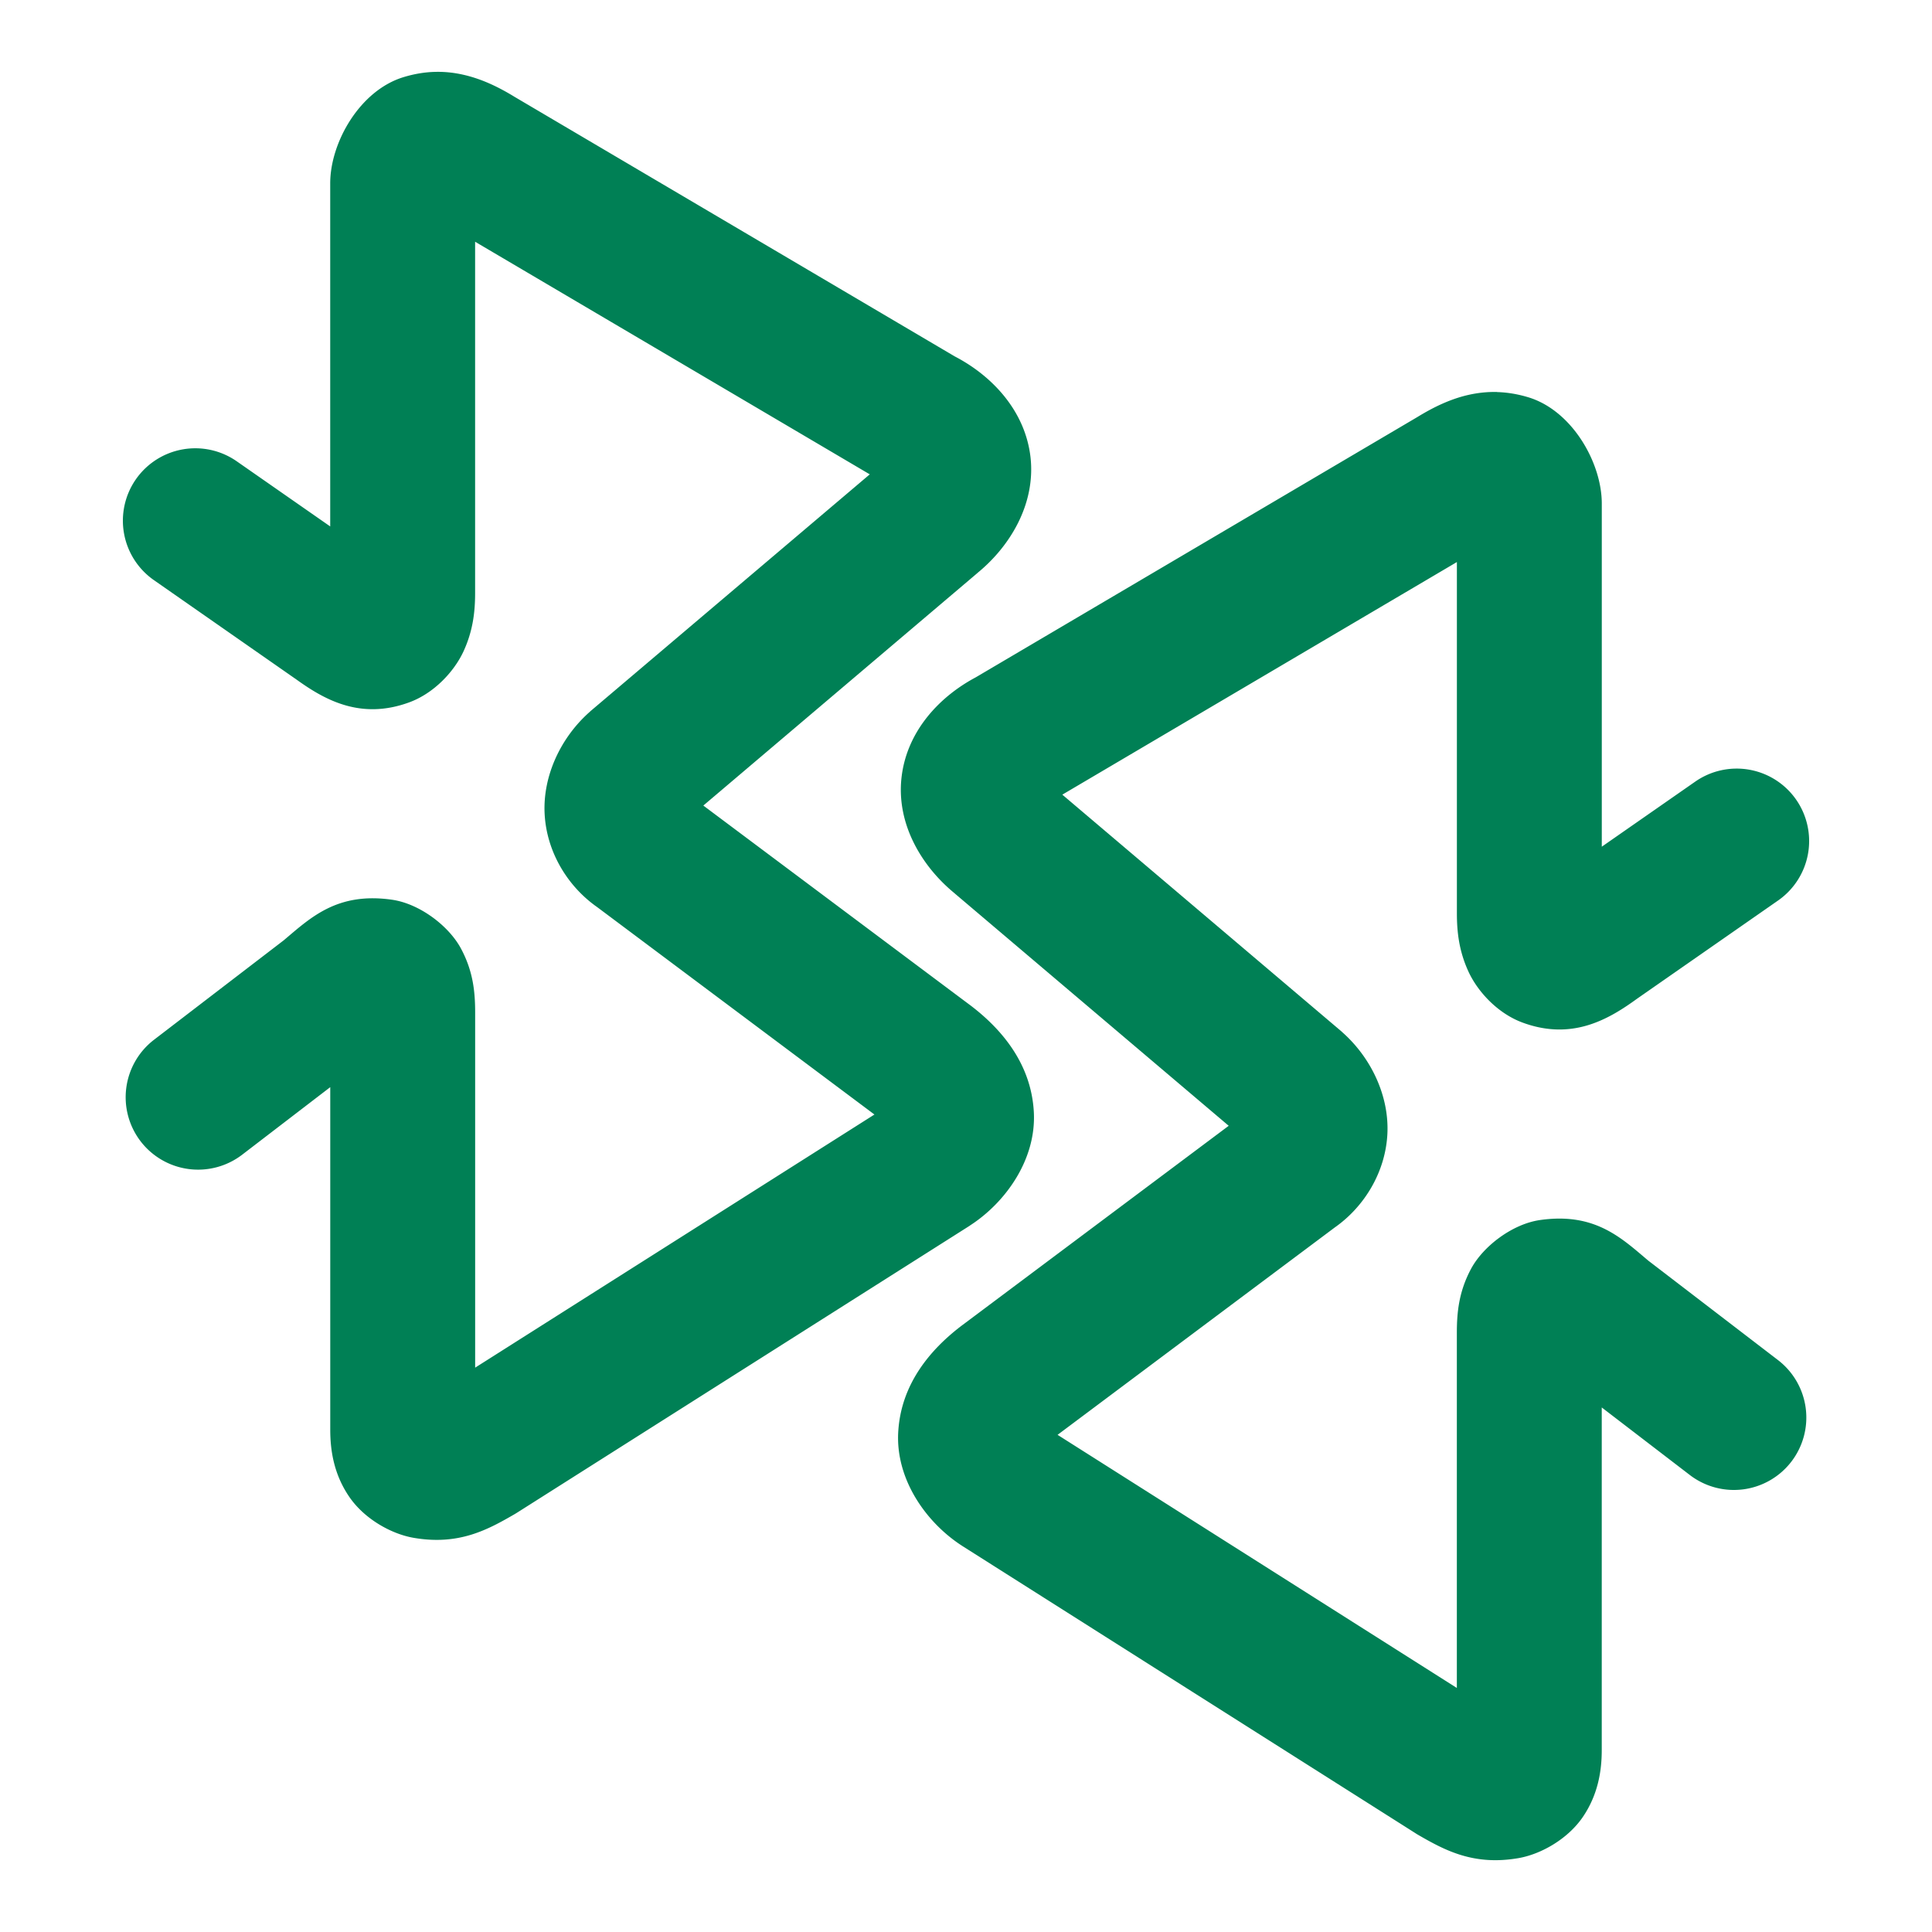 <svg xmlns="http://www.w3.org/2000/svg" width="48" height="48">
	<path d="m 10.807,1.786 c -0.25,0.006 -0.511,0.048 -0.783,0.131 C 8.934,2.25 8.204,3.546 8.204,4.553 V 13.079 L 5.882,11.461 a 1.8,1.8 0 0 0 -2.506,0.447 1.8,1.8 0 0 0 0.449,2.506 l 3.5,2.441 c 0.003,0.002 0.007,0.004 0.01,0.006 0.698,0.505 1.602,1.041 2.834,0.588 0.619,-0.228 1.118,-0.768 1.35,-1.273 0.231,-0.505 0.285,-0.976 0.285,-1.441 V 6.006 l 9.805,5.779 -6.936,5.881 a 1.8,1.8 0 0 0 -0.031,0.029 c -0.71,0.632 -1.159,1.581 -1.111,2.523 0.048,0.943 0.567,1.802 1.307,2.32 l 6.887,5.152 -9.92,6.289 v -8.818 c 0,-0.509 -0.047,-1.023 -0.35,-1.59 -0.302,-0.567 -1.029,-1.118 -1.713,-1.217 -1.367,-0.197 -2.026,0.446 -2.693,1.008 l -3.223,2.471 a 1.8,1.8 0 0 0 -0.332,2.523 1.8,1.8 0 0 0 2.523,0.332 l 2.188,-1.678 v 8.514 c 0,0.527 0.096,1.114 0.471,1.662 0.374,0.549 1.042,0.925 1.602,1.021 1.119,0.193 1.833,-0.198 2.504,-0.586 a 1.8,1.8 0 0 0 0.061,-0.037 l 11.246,-7.129 a 1.8,1.8 0 0 0 0.01,-0.008 c 0.884,-0.57 1.652,-1.642 1.586,-2.824 -0.066,-1.182 -0.781,-2.048 -1.6,-2.664 a 1.8,1.8 0 0 0 -0.006,-0.004 l -6.605,-4.941 6.824,-5.789 -0.039,0.031 c 0.821,-0.659 1.475,-1.721 1.344,-2.895 C 25.469,10.19 24.628,9.325 23.719,8.854 L 12.786,2.407 C 12.401,2.171 11.982,1.965 11.524,1.86 11.295,1.807 11.057,1.779 10.807,1.786 Z m 26.385,7.953 c -0.25,-0.006 -0.488,0.022 -0.717,0.074 -0.458,0.105 -0.877,0.313 -1.262,0.549 l -11.018,6.494 0.084,-0.047 c -0.908,0.471 -1.749,1.336 -1.881,2.51 -0.132,1.174 0.523,2.235 1.344,2.895 l -0.039,-0.031 6.824,5.787 -6.605,4.943 a 1.8,1.8 0 0 0 -0.006,0.004 c -0.818,0.616 -1.534,1.482 -1.6,2.664 -0.066,1.182 0.702,2.254 1.586,2.824 a 1.8,1.8 0 0 0 0.012,0.008 l 11.244,7.127 a 1.8,1.8 0 0 0 0.062,0.039 c 0.671,0.388 1.385,0.779 2.504,0.586 0.559,-0.096 1.225,-0.473 1.6,-1.021 0.374,-0.549 0.471,-1.135 0.471,-1.662 v -8.514 l 2.188,1.678 a 1.8,1.8 0 0 0 2.523,-0.332 1.8,1.8 0 0 0 -0.332,-2.523 l -3.223,-2.471 c -0.667,-0.562 -1.326,-1.205 -2.693,-1.008 -0.684,0.099 -1.411,0.65 -1.713,1.217 -0.302,0.567 -0.35,1.081 -0.35,1.59 v 8.818 l -9.92,-6.289 6.887,-5.152 c 0.74,-0.519 1.259,-1.38 1.307,-2.322 0.048,-0.943 -0.402,-1.89 -1.111,-2.521 a 1.8,1.8 0 0 0 -0.031,-0.029 l -6.934,-5.881 9.803,-5.779 v 8.729 c 0,0.465 0.054,0.936 0.285,1.441 0.231,0.505 0.731,1.046 1.35,1.273 1.237,0.455 2.145,-0.089 2.844,-0.596 l 3.502,-2.439 a 1.8,1.8 0 0 0 0.447,-2.506 1.8,1.8 0 0 0 -2.506,-0.447 l -2.322,1.617 v -8.527 c 0,-1.007 -0.731,-2.303 -1.82,-2.637 -0.272,-0.083 -0.534,-0.124 -0.783,-0.131 z" fill="#008055"/>
</svg>
